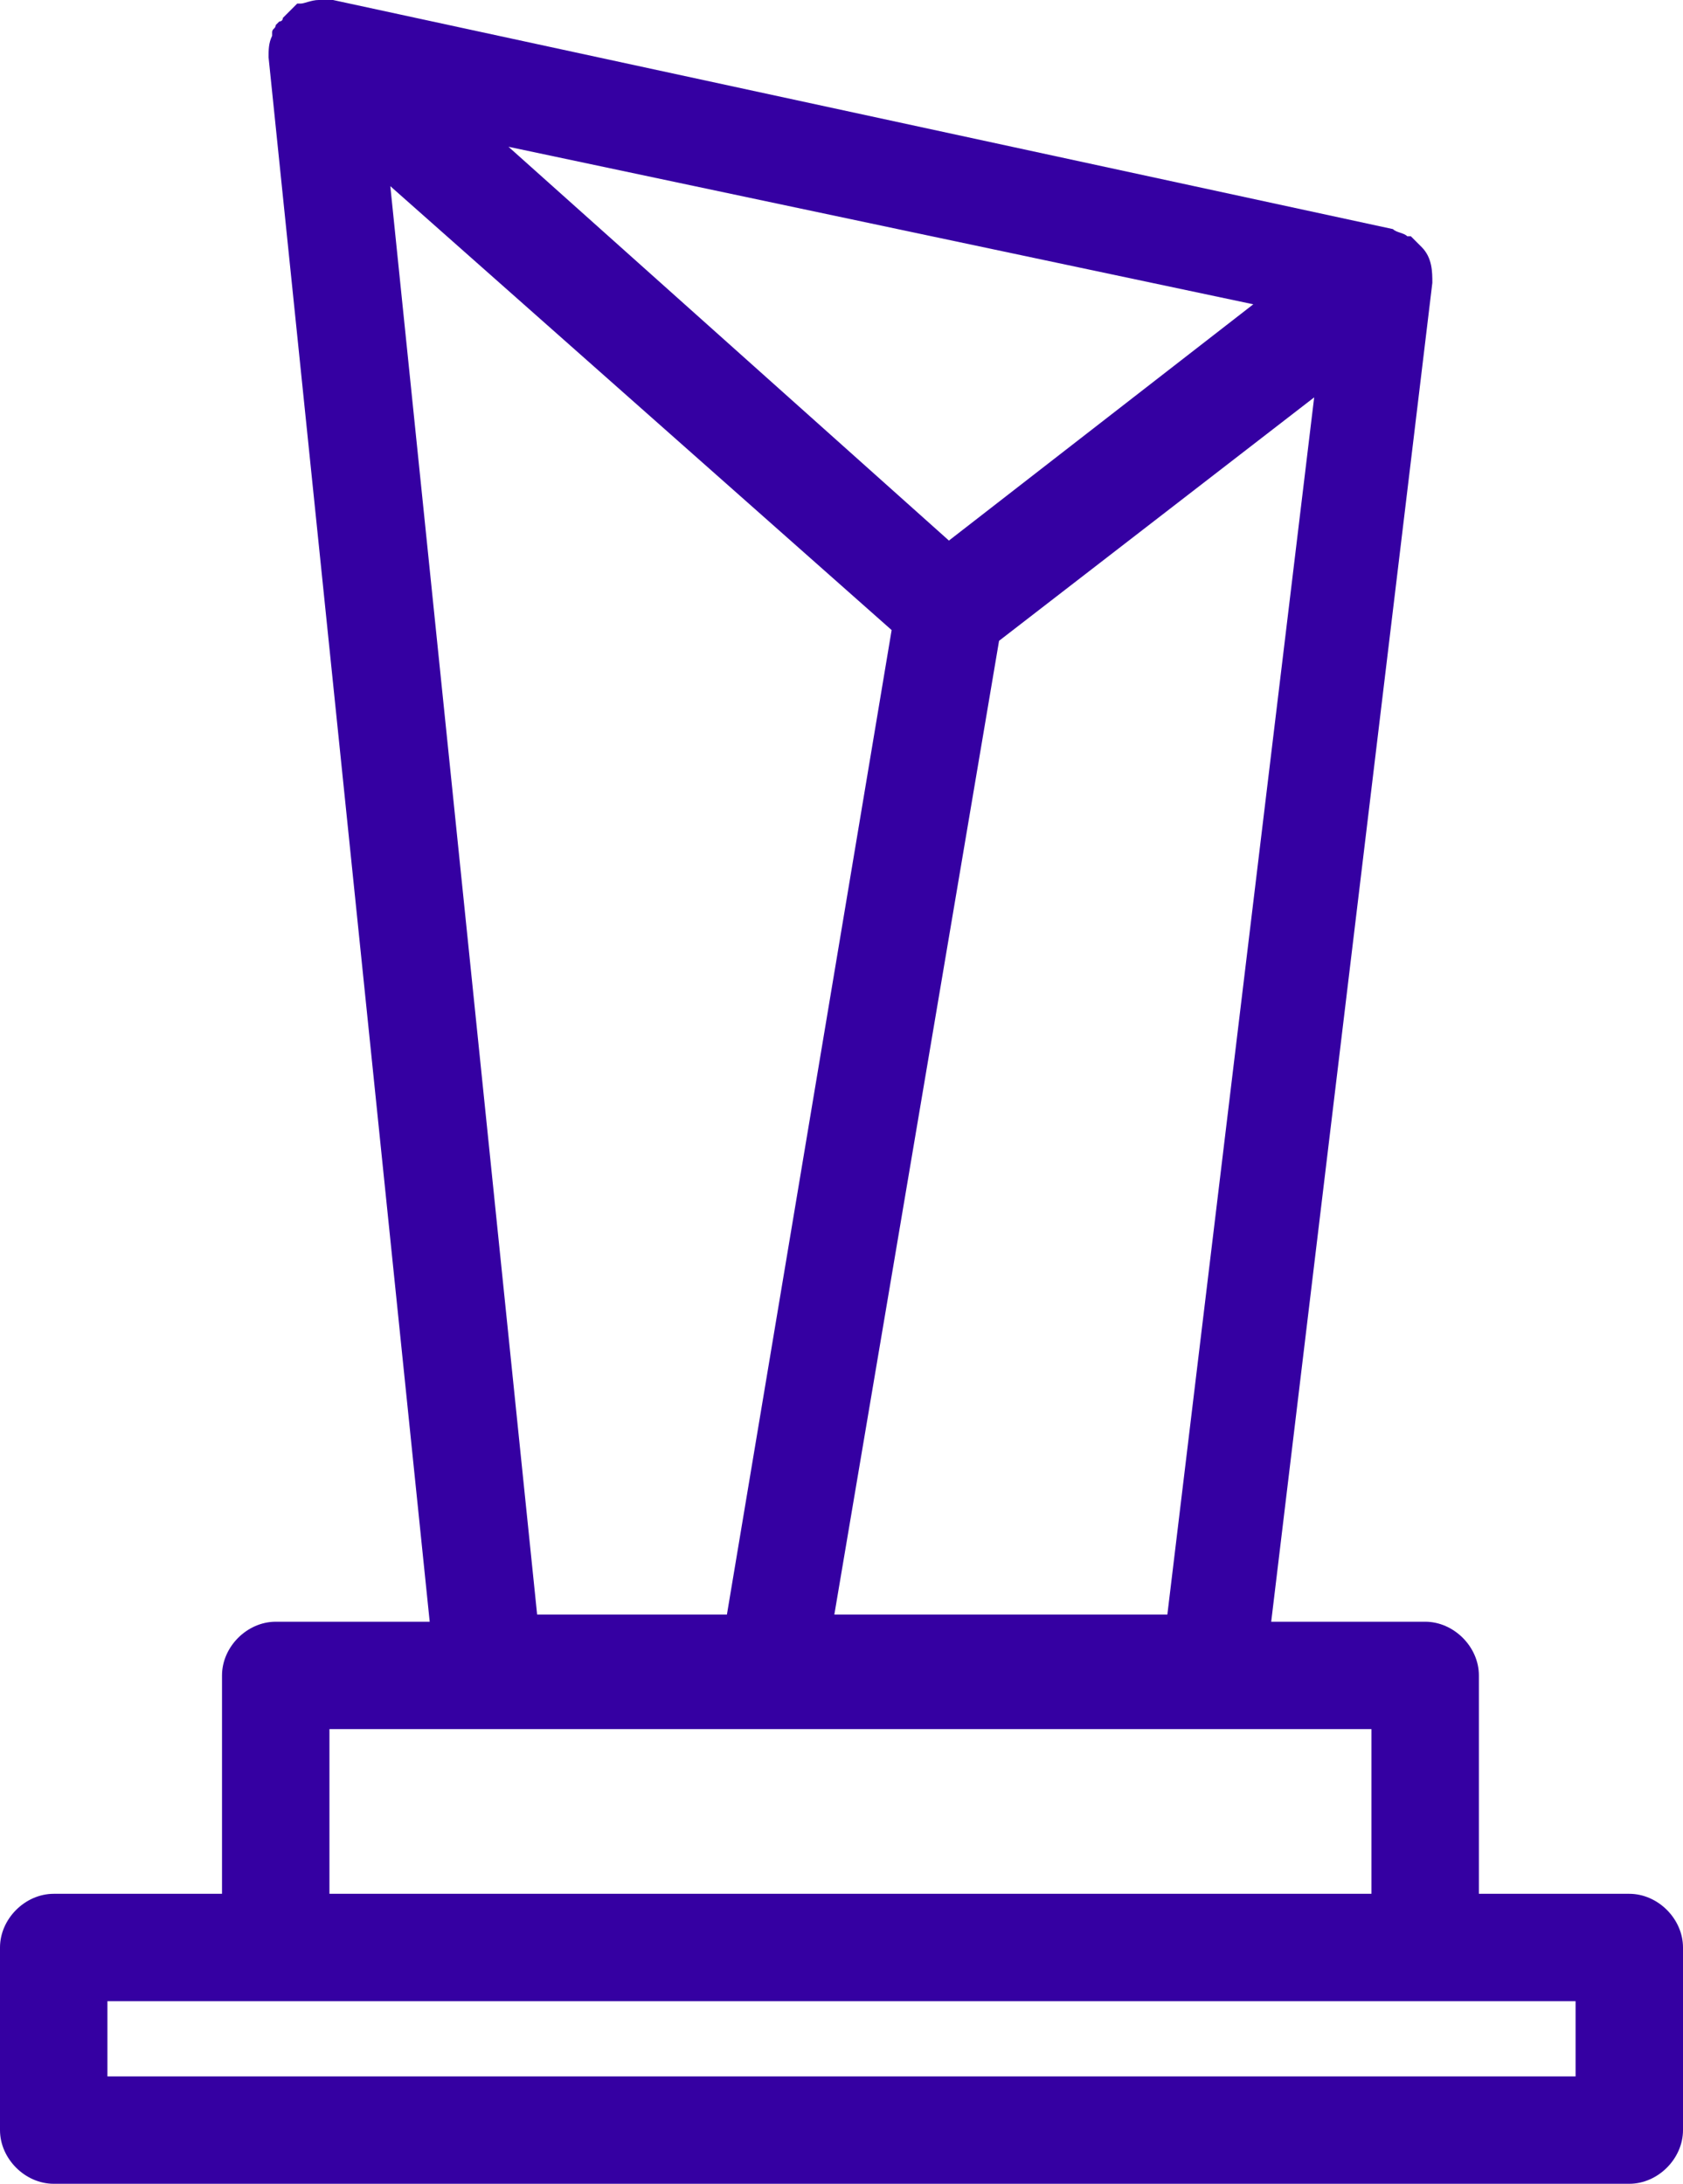 <!-- Generator: Adobe Illustrator 22.0.1, SVG Export Plug-In  -->
<svg version="1.1"
   xmlns="http://www.w3.org/2000/svg" xmlns:xlink="http://www.w3.org/1999/xlink" xmlns:a="http://ns.adobe.com/AdobeSVGViewerExtensions/3.0/"
   x="0px" y="0px" width="47px" height="61px" viewBox="0 0 47 61" style="enable-background:new 0 0 47 61;" xml:space="preserve">
<style type="text/css">
  .st0{fill:#3500A2;}
</style>
<defs>
</defs>
<g>
  <g>
    <path class="st0" d="M45.5,52.9h-4.2v-6.1c0-0.8-0.7-1.5-1.5-1.5h-4.3L40,7.9c0,0,0,0,0,0l0,0c0,0,0,0,0,0c0-0.3,0-0.7-0.3-1
      c0,0,0,0,0,0c0,0,0,0,0,0c-0.1-0.1-0.2-0.2-0.3-0.3c0,0,0,0-0.1,0c-0.1-0.1-0.3-0.1-0.4-0.2c0,0,0,0,0,0L9.3,0C9.2,0,9,0,8.9,0
      c0,0,0,0,0,0C8.7,0,8.5,0.1,8.4,0.1c0,0,0,0-0.1,0C8.2,0.2,8.1,0.3,8,0.4c0,0-0.1,0.1-0.1,0.1c0,0,0,0,0,0c0,0,0,0.1-0.1,0.1
      c0,0-0.1,0.1-0.1,0.1c0,0.1-0.1,0.1-0.1,0.2c0,0,0,0.1,0,0.1C7.5,1.2,7.5,1.4,7.5,1.6c0,0,0,0,0,0L12,45.3H7.7
      c-0.8,0-1.5,0.7-1.5,1.5v6.1H1.5c-0.8,0-1.5,0.7-1.5,1.5v5.1C0,60.3,0.7,61,1.5,61h44c0.8,0,1.5-0.7,1.5-1.5v-5.1
      C47,53.6,46.3,52.9,45.5,52.9z M26.5,15.1l-12.3-11L35,8.5L26.5,15.1z M24.9,17.6l-4.6,27.5H15L10.9,5.2L24.9,17.6z M27.9,17.9
      l8.8-6.8l-4.1,34h-9.3L27.9,17.9z M9.2,48.3h29.1v4.6H9.2V48.3z M44,58H3v-2.1h4.7h32.1H44L44,58L44,58z"/>
  </g>
</g>
</svg>

